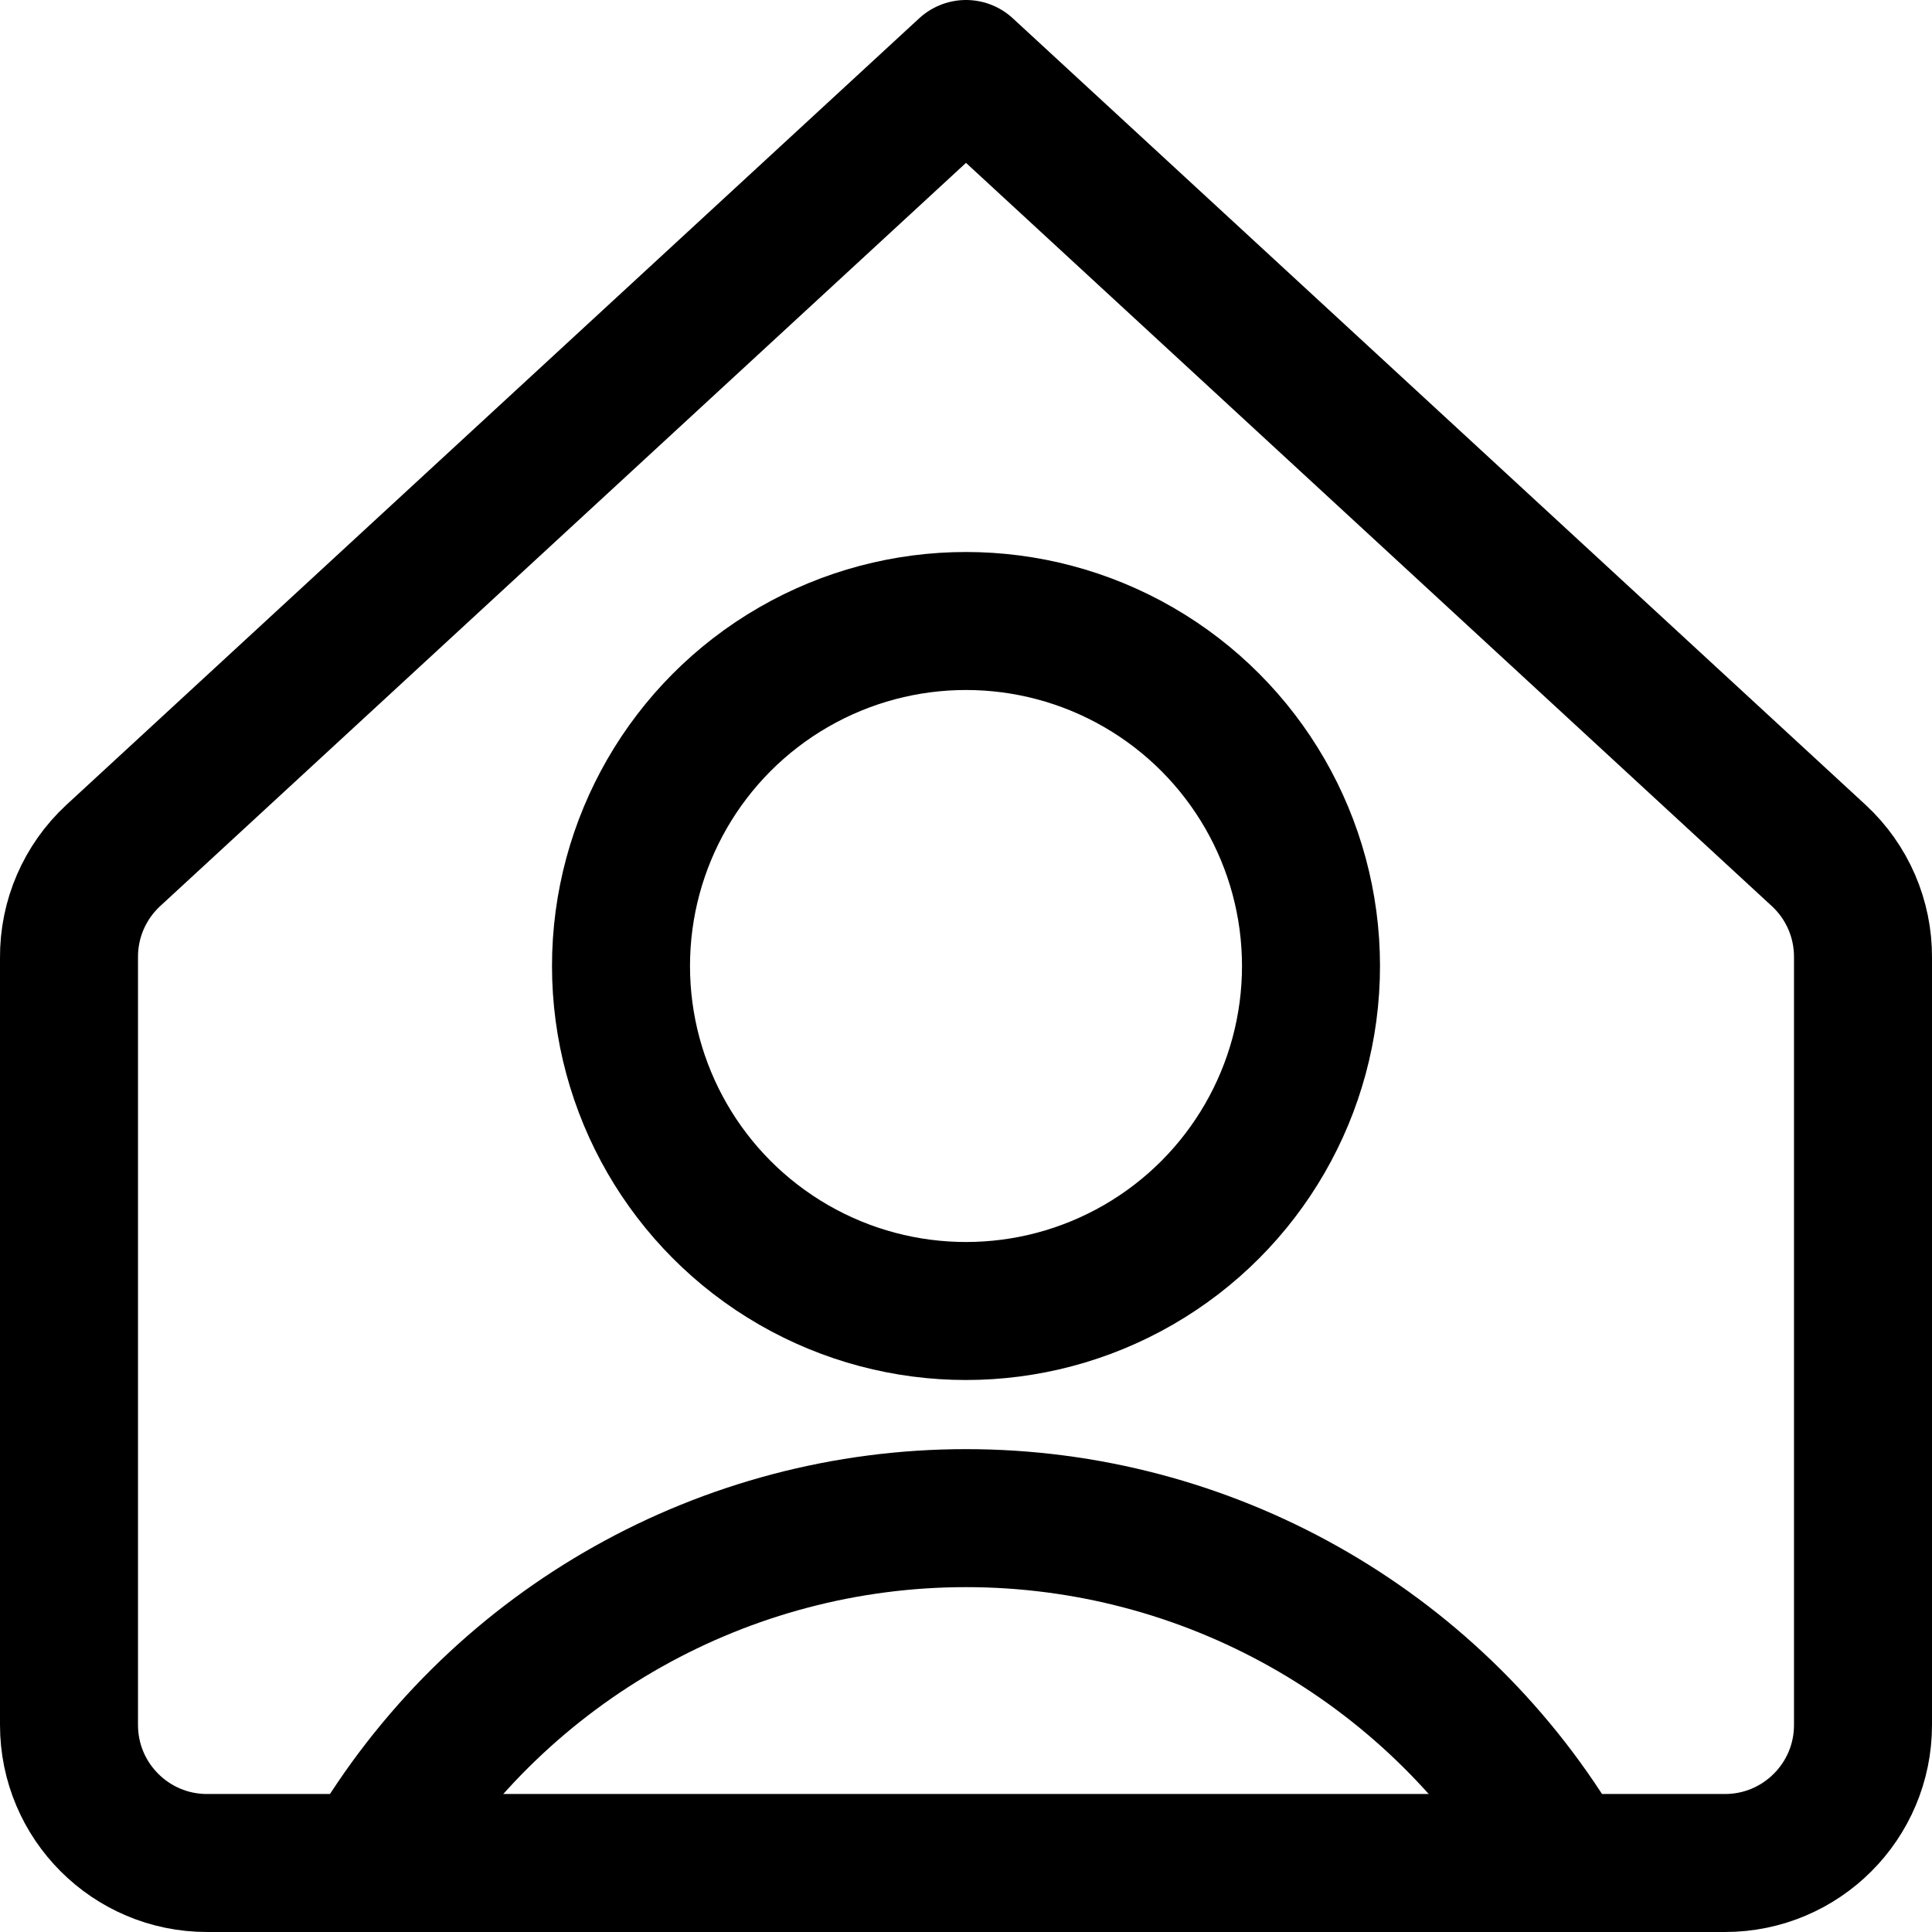 <svg xmlns="http://www.w3.org/2000/svg" width="14" height="14" viewBox="0 0 14 14"><g fill="none" fill-rule="evenodd" stroke-linecap="round" stroke-linejoin="round"><circle cx="7" cy="7" r="2.5" stroke="currentColor"/><path stroke="currentColor" d="M2.73,13.4 C3.638,11.91 5.256,11.001 7,11.001 C8.744,11.001 10.362,11.91 11.27,13.4"/><path stroke="currentColor" d="M13.5,6.94 C13.502,6.659 13.386,6.391 13.18,6.2 L7,0.5 L0.82,6.2 C0.614,6.391 0.498,6.659 0.5,6.94 L0.5,12.5 C0.5,13.052 0.948,13.5 1.5,13.5 L12.5,13.5 C13.052,13.5 13.5,13.052 13.5,12.5 L13.5,6.94 Z"/></g></svg>